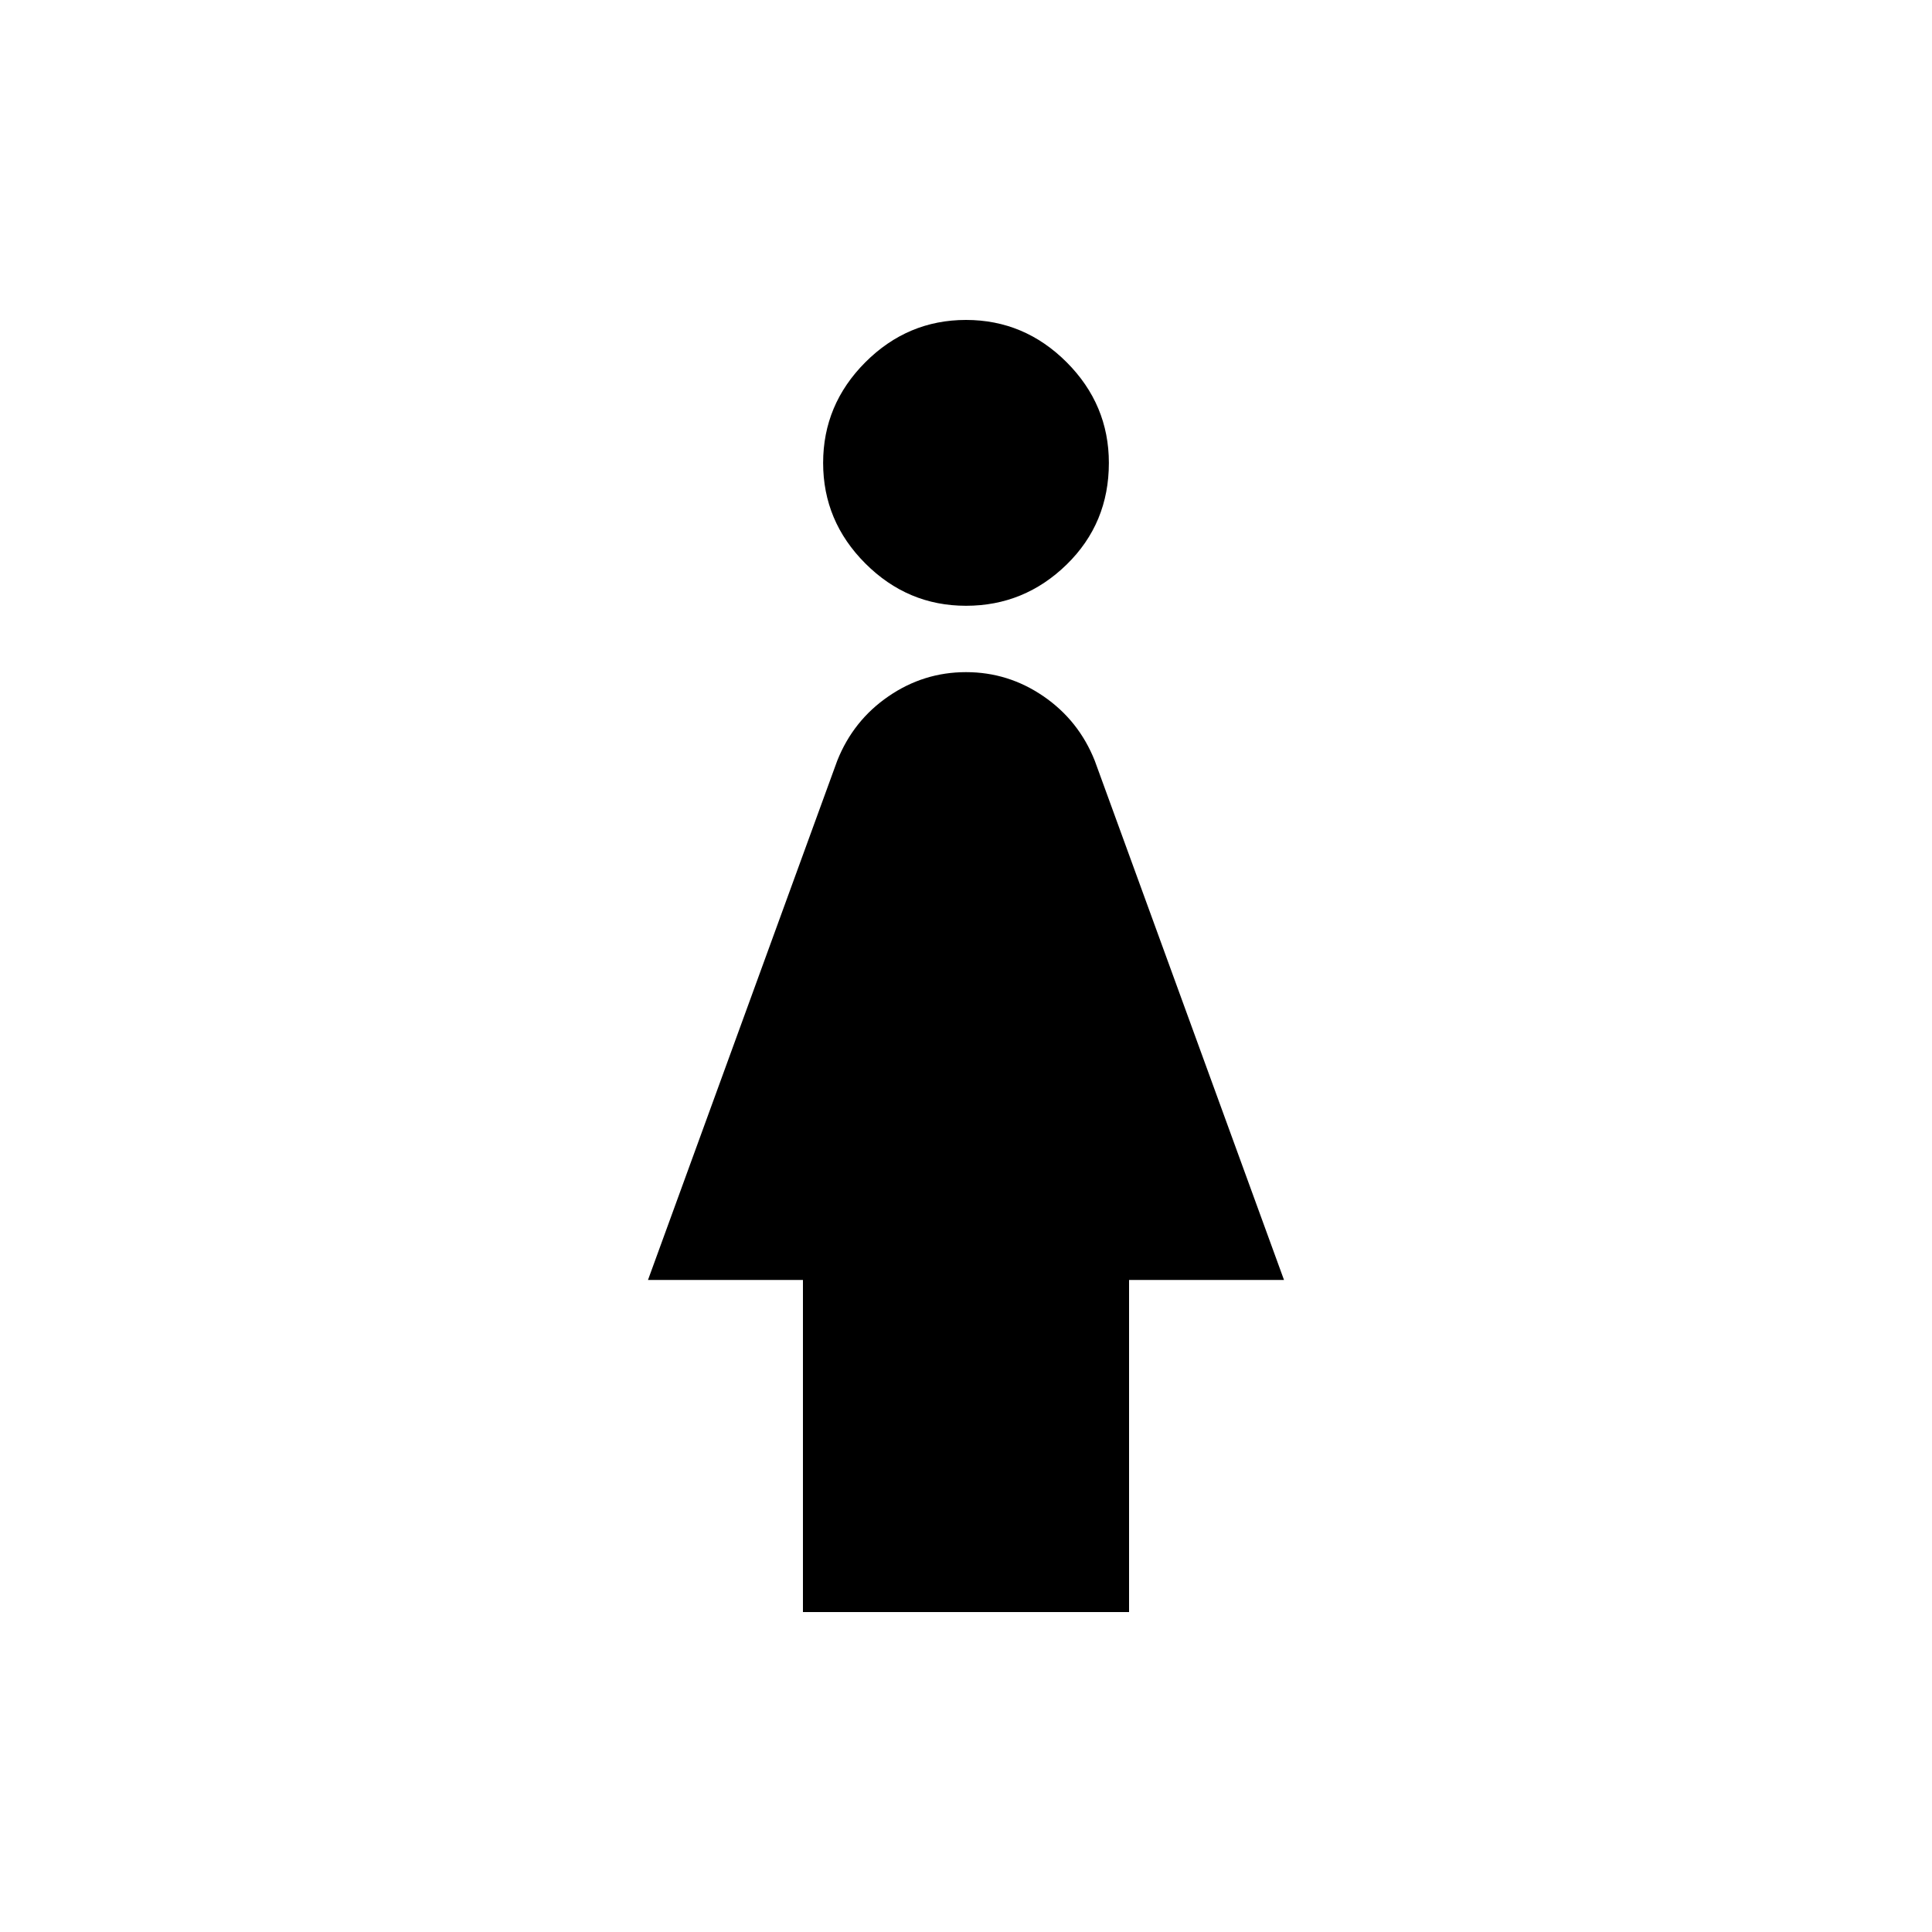<svg xmlns="http://www.w3.org/2000/svg" height="20" width="20"><path d="M10 6.271q-.604 0-1.042-.438-.437-.437-.437-1.041 0-.604.437-1.042.438-.438 1.042-.438.604 0 1.042.438.437.438.437 1.042 0 .625-.437 1.052-.438.427-1.042.427ZM8.312 16.688V13.25H6.708l1.959-5.375q.166-.417.531-.667.364-.25.802-.25.438 0 .802.25.365.25.531.667l1.959 5.375h-1.604v3.438Z"/></svg>